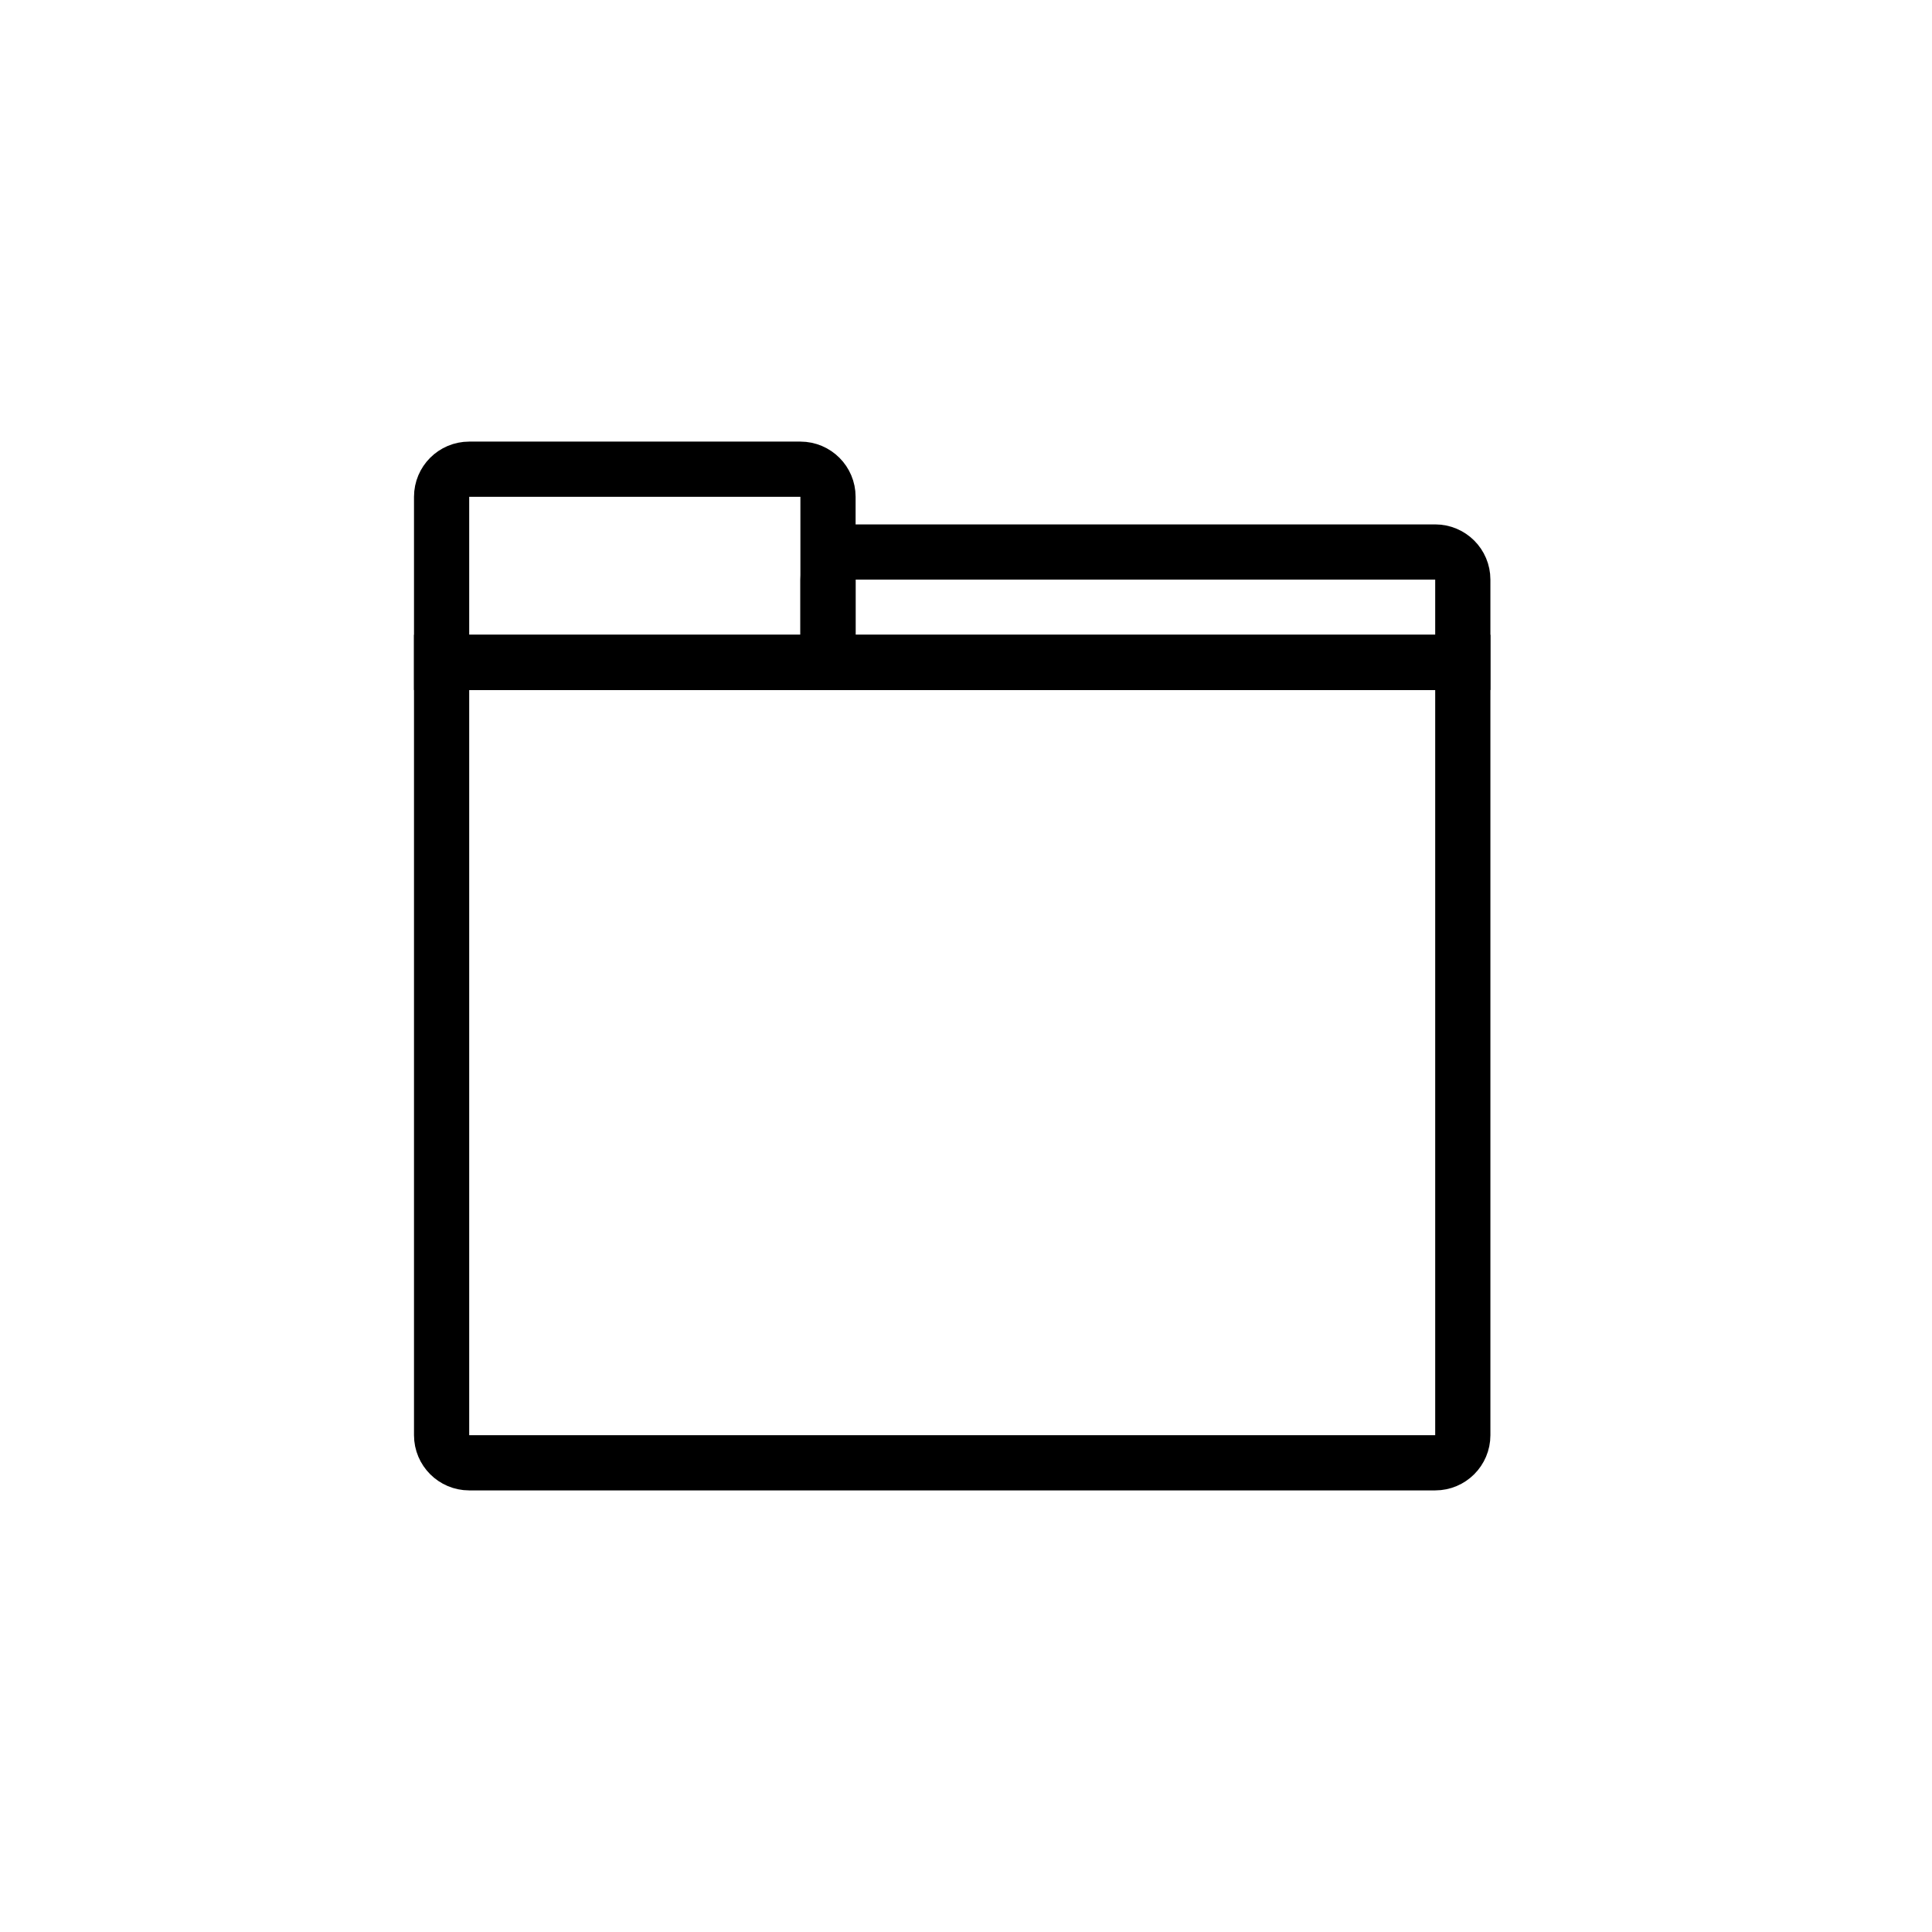 <svg width="70" height="70" viewBox="0 0 70 70" fill="none" xmlns="http://www.w3.org/2000/svg">
<rect width="70" height="70" fill="white"/>
<path d="M16 24H53V52C53 52.552 52.552 53 52 53H17C16.448 53 16 52.552 16 52V24Z" stroke="black" stroke-width="2"/>
<path d="M16 18C16 17.448 16.448 17 17 17H29C29.552 17 30 17.448 30 18V24H16V18Z" stroke="black" stroke-width="2"/>
<path d="M30 21C30 20.448 30.448 20 31 20H52C52.552 20 53 20.448 53 21V24H30V21Z" stroke="black" stroke-width="2"/>
</svg>
